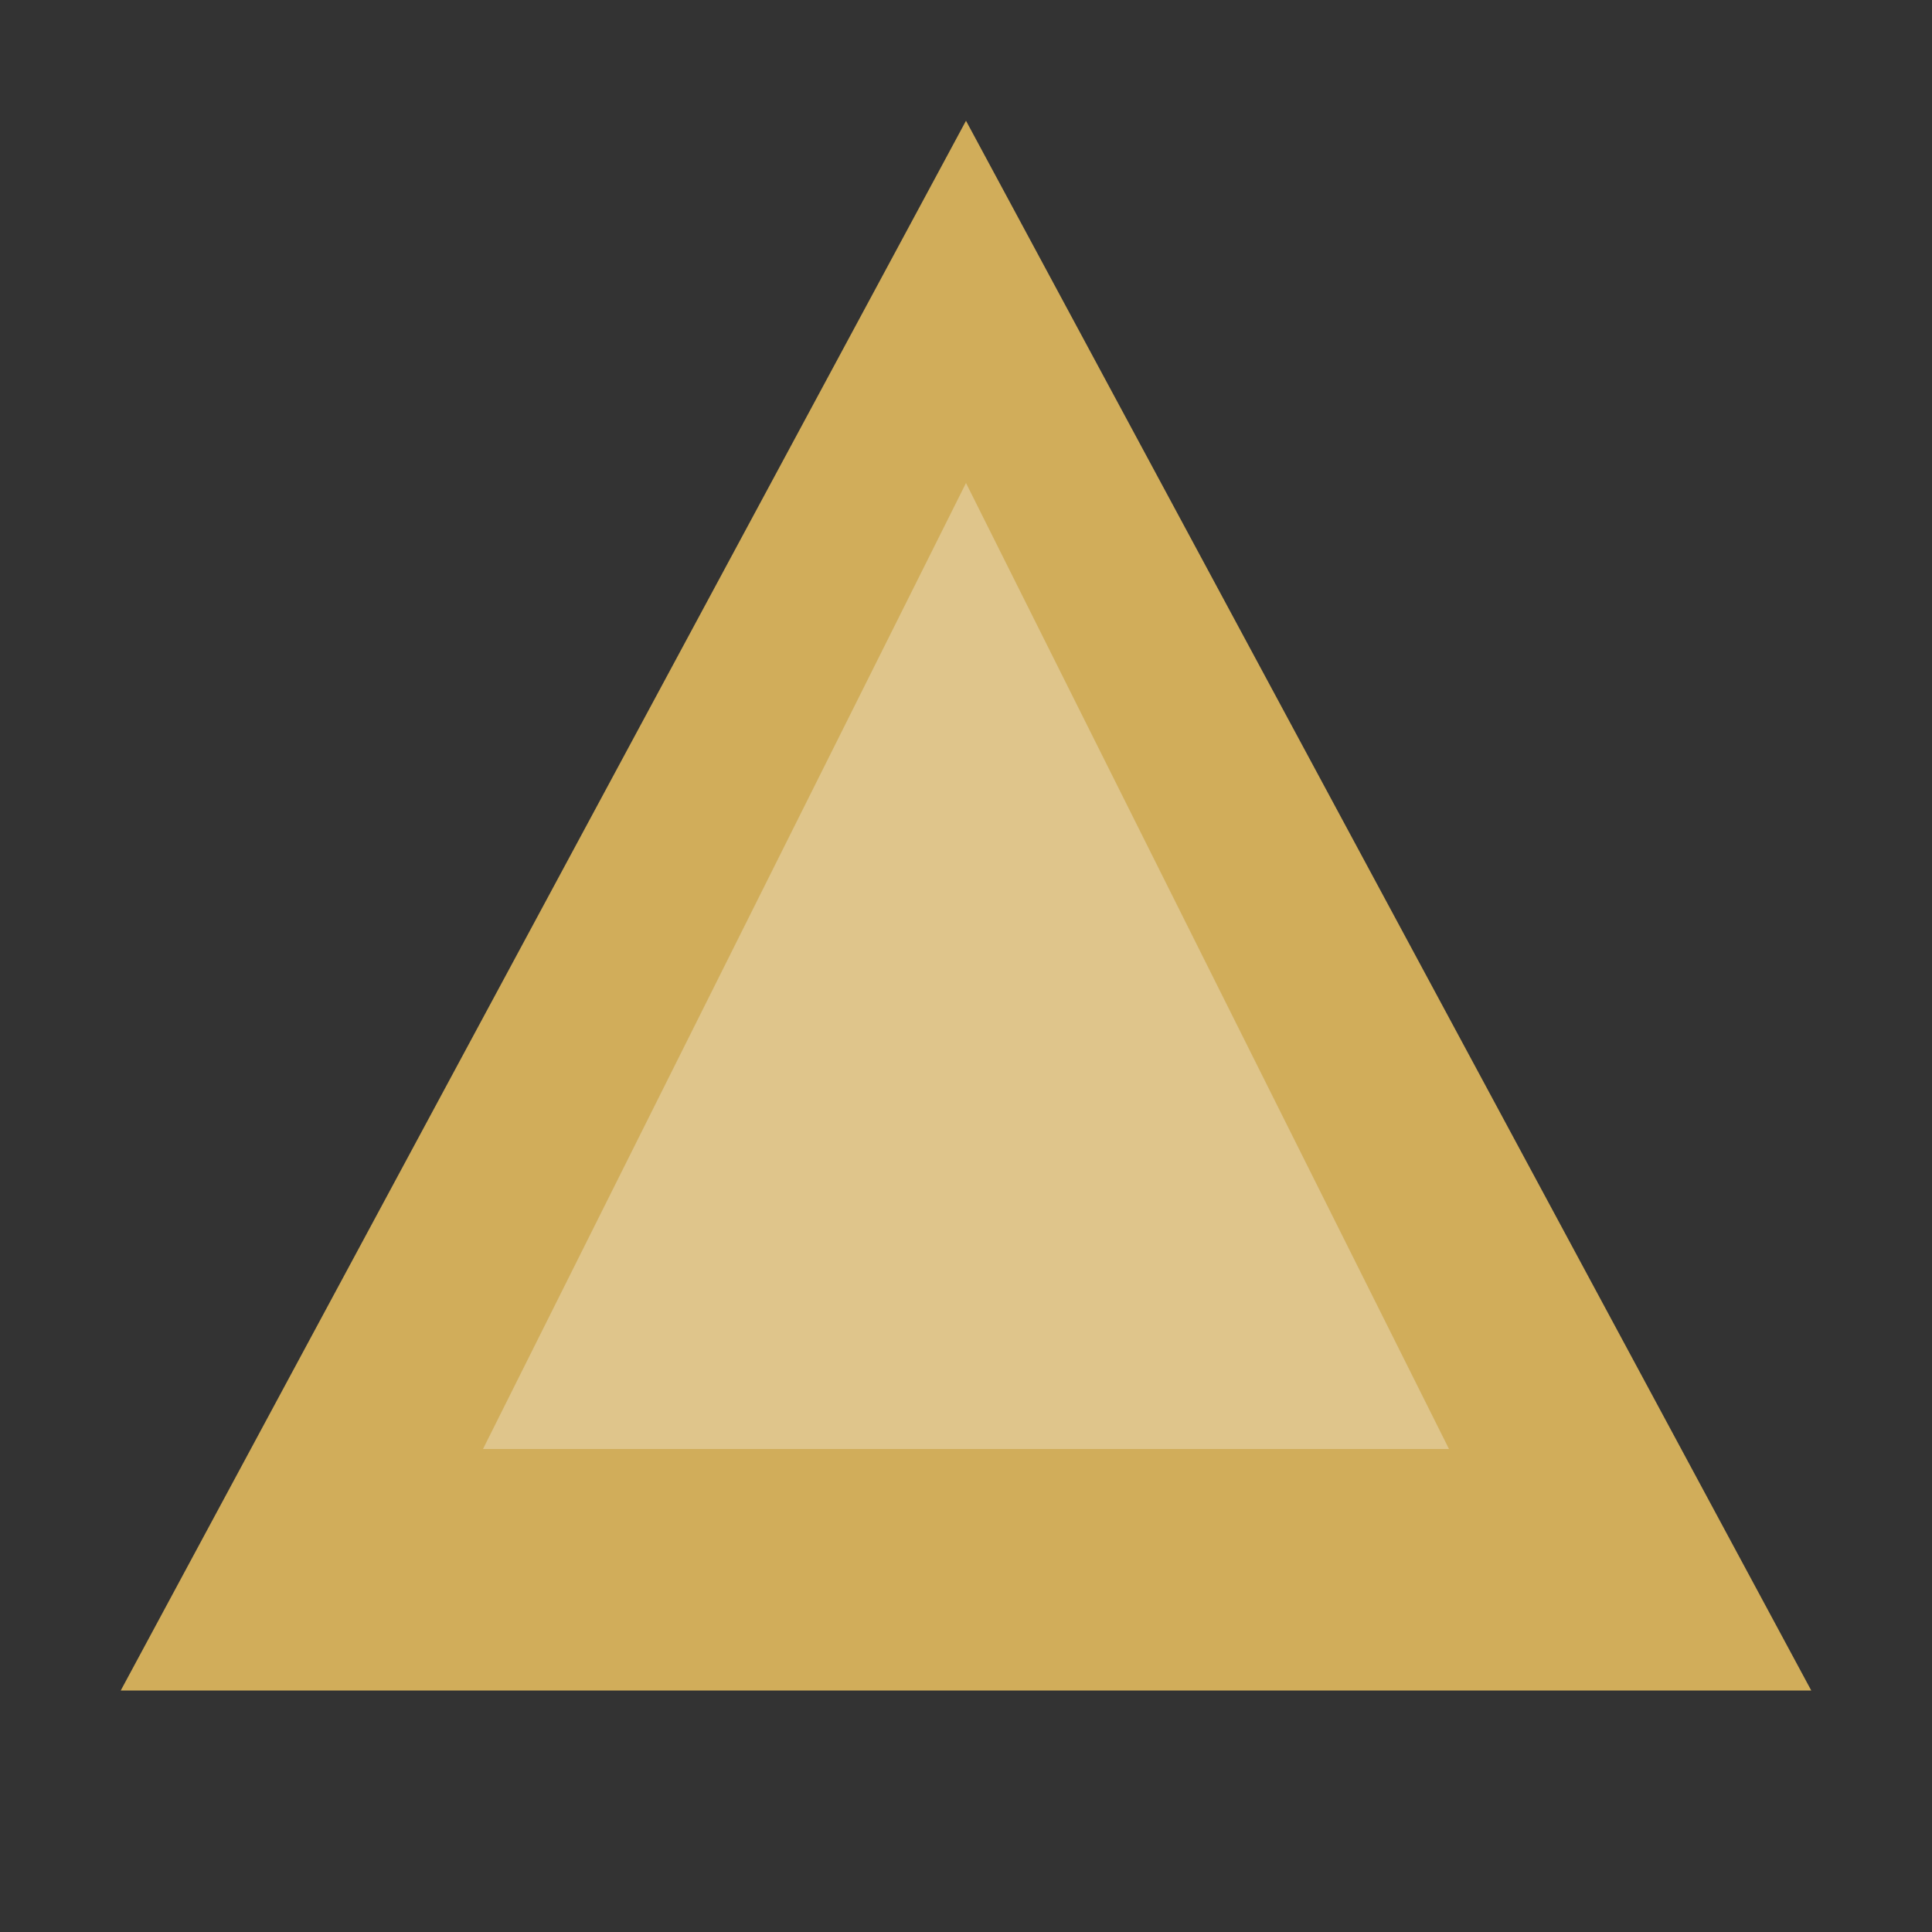 <?xml version="1.0" encoding="UTF-8"?>
<svg width="32" height="32" viewBox="0 0 32 32" fill="none" xmlns="http://www.w3.org/2000/svg">
  <rect x="0" y="0" width="32" height="32" fill="#333333" stroke="none"/>
  <path d="M16 2L30 28H2L16 2Z" fill="#E2BA5F" fill-opacity="0.9"/>
  <path d="M16 8L24 24H8L16 8Z" fill="#FFFFFF" fill-opacity="0.3"/>
</svg> 